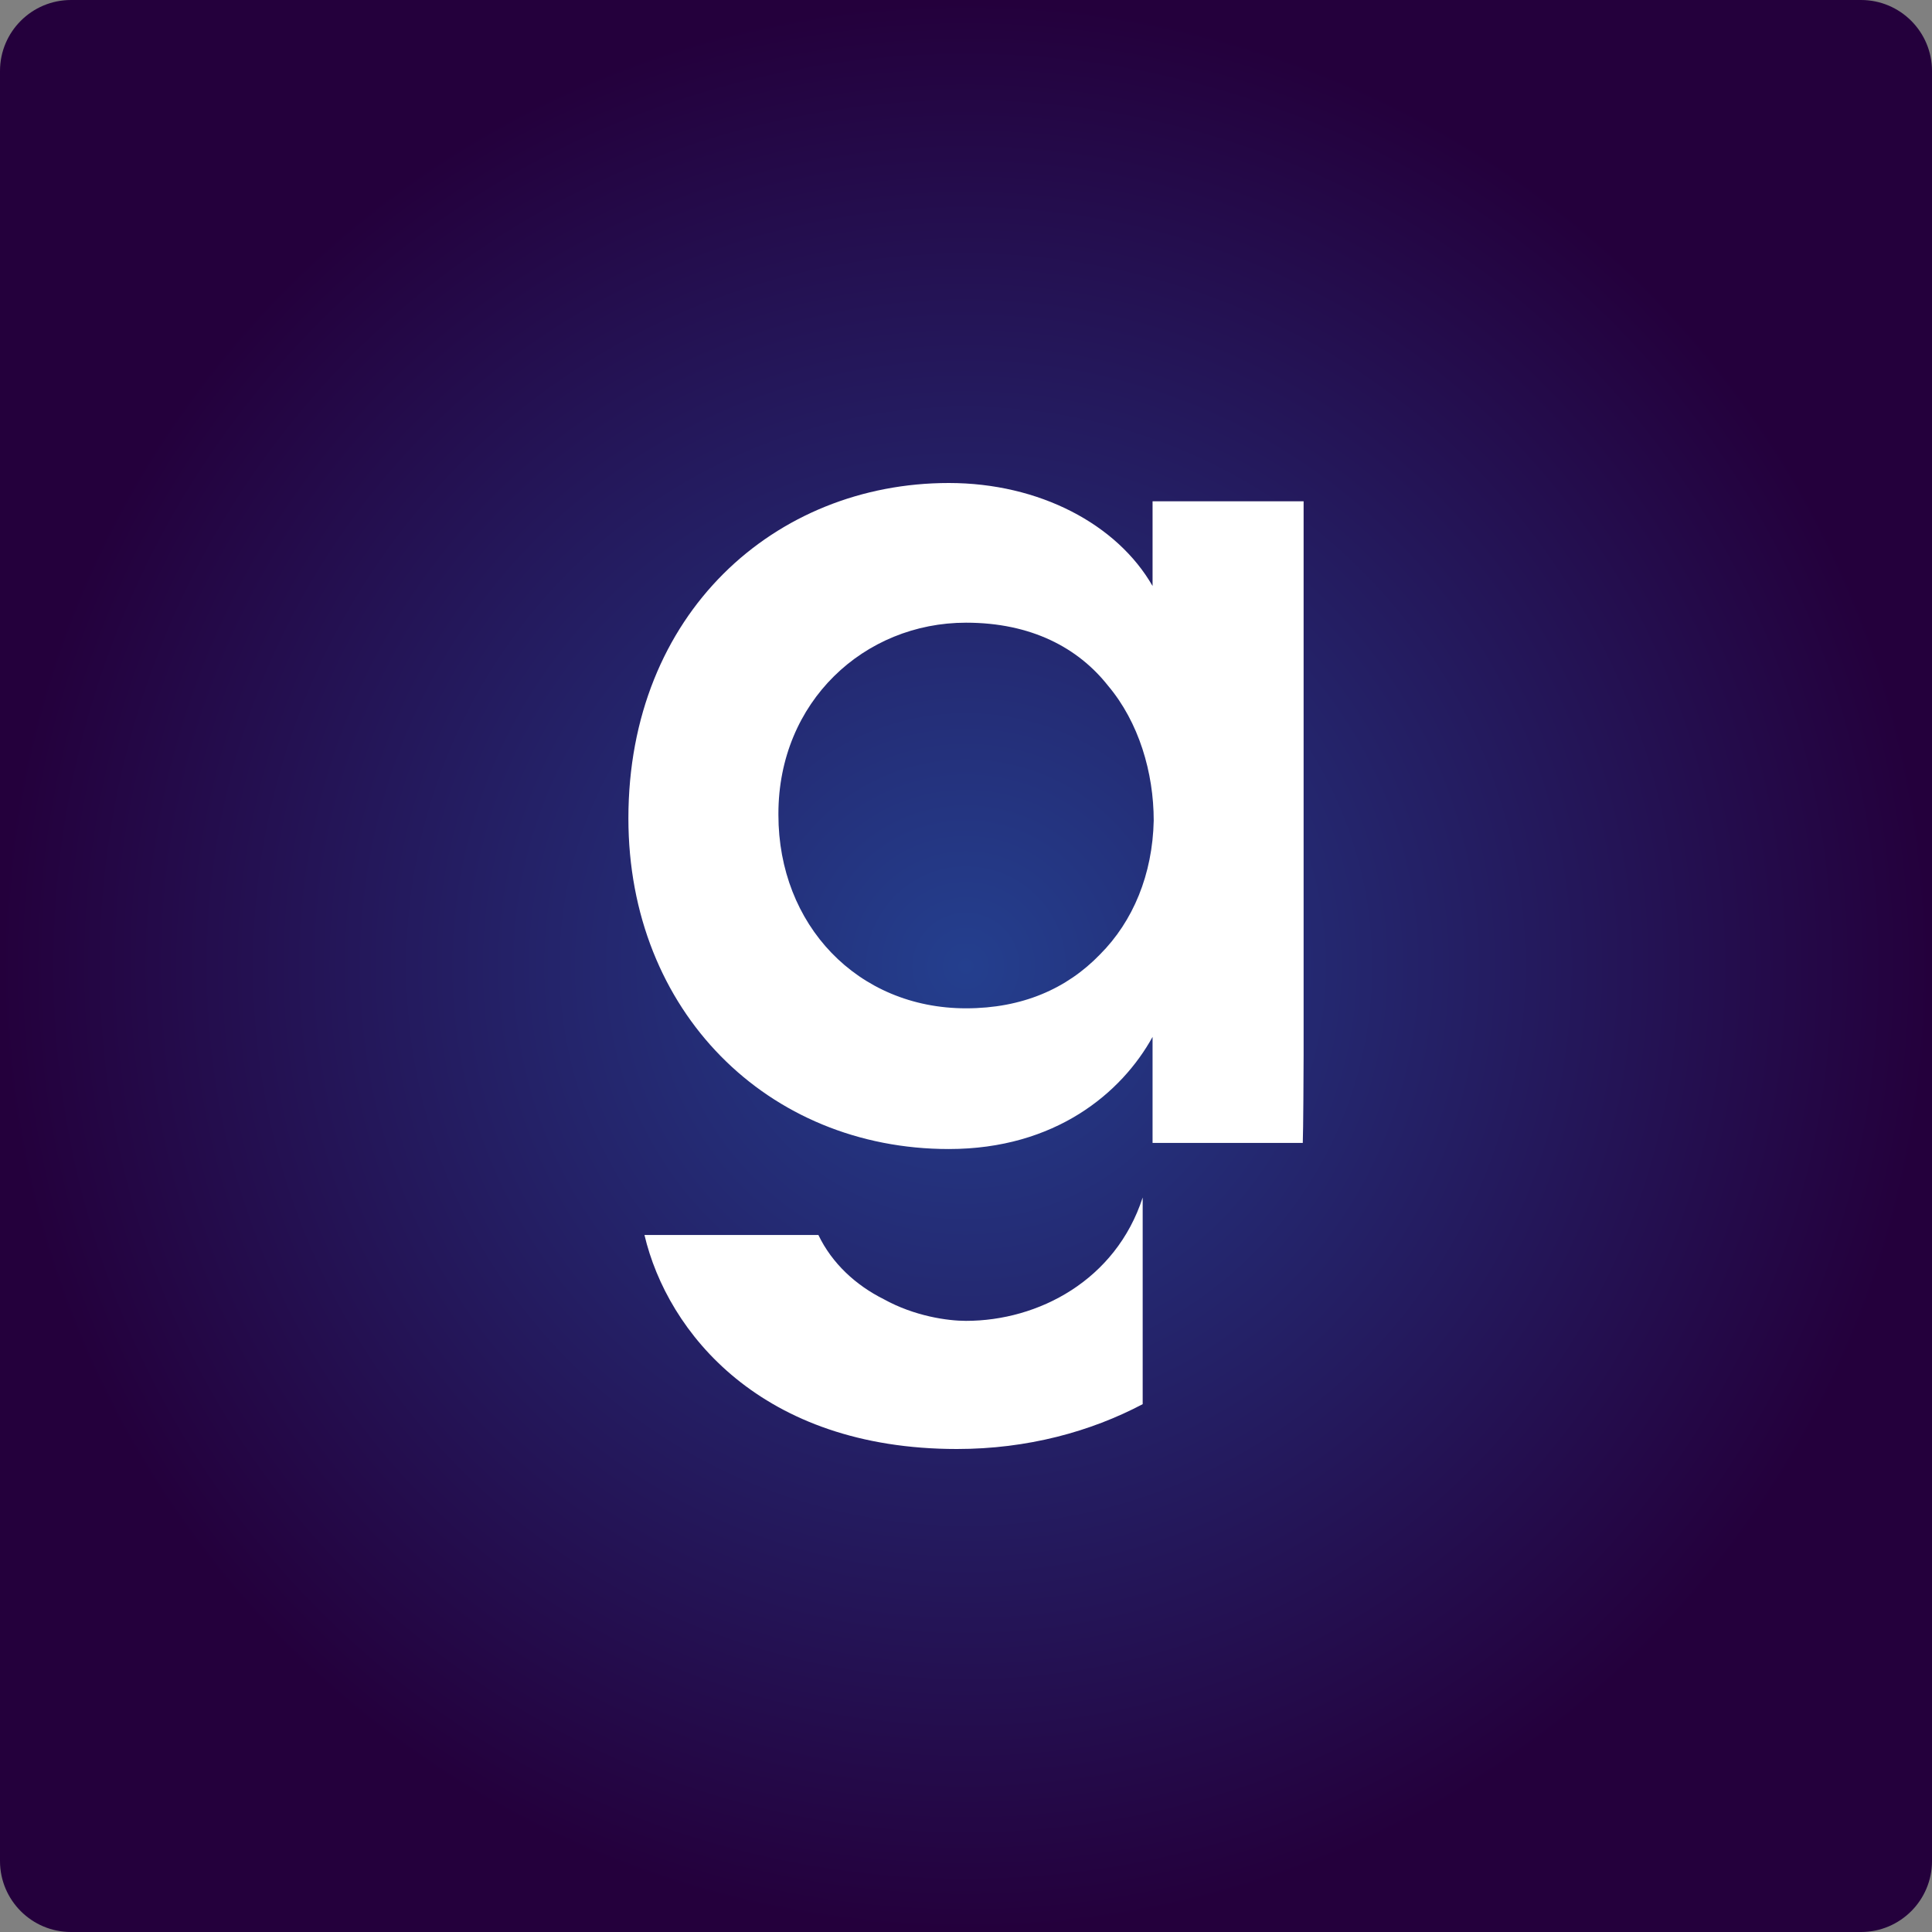 <?xml version="1.0" encoding="utf-8"?>
<!-- Generator: Adobe Illustrator 26.0.1, SVG Export Plug-In . SVG Version: 6.00 Build 0)  -->
<svg version="1.1" id="image" xmlns="http://www.w3.org/2000/svg" xmlns:xlink="http://www.w3.org/1999/xlink" x="0px" y="0px"
	 viewBox="0 0 1024 1024" style="enable-background:new 0 0 1024 1024;" xml:space="preserve">
<rect x="0" y="0" width="1024" height="1024" fill="#808080" stroke="none"/>
<style type="text/css">
	.st0{fill:url(#gradient_00000109744373497797858230000015944933725828044973_);}
	.st1{fill:#FFFFFF;}
</style>
<g id="background" transform="translate(31.33,31.166)">
	
		<radialGradient id="gradient_00000165952763636276904280000013470460272524229780_" cx="300.789" cy="735.438" r="159.146" gradientTransform="matrix(3.217 0 0 -3.217 -487.022 2846.868)" gradientUnits="userSpaceOnUse">
		<stop  offset="0" style="stop-color:#243F8E"/>
		<stop  offset="1" style="stop-color:#24003C"/>
	</radialGradient>
	<path id="gradient" style="fill:url(#gradient_00000165952763636276904280000013470460272524229780_);" d="M6.3-31.166
		h948.741c20.782,0,37.63,16.847,37.63,37.63v948.741
		c0,20.782-16.847,37.63-37.63,37.63h-0H6.3
		c-20.782,0-37.63-16.847-37.63-37.63c0,0,0,0,0,0V6.464
		C-31.33-14.318-14.482-31.166,6.3-31.166z"/>
</g>
<path id="symbol" class="st1" d="M433.772,654.579h-92.19C353.718,706.134,403.447,768,507.166,768
	c37.525,0,70.994-9.263,98.478-23.766V634.701
	c-14.266,43.881-55.307,65.382-93.644,65.382c-9.702,0-27.282-2.434-43.678-11.528
	C453.785,681.286,441.04,669.758,433.772,654.579 M611.493,434.938
	c-0.609,28.499-10.919,53.381-28.499,70.96
	c-17.579,18.188-41.244,28.533-70.96,28.533c-57.606,0-99.459-44.287-99.459-102.501
	v-0.608c0-59.432,45.504-101.284,99.459-101.284c34.584,0,59.432,13.354,75.22,33.367
	C603.616,382.774,611.493,409.482,611.493,434.938 M690.499,605.762
	c0.27-5.815,0.44-40.162,0.44-46.484V265.702h-80.054v44.895
	C592.088,277.839,550.844,256,502.906,256c-92.19,0-169.844,69.134-169.844,177.721
	c0,102.501,74.003,175.287,169.844,175.287c56.423,0,91.582-29.716,107.978-59.432
	v56.186h79.614V605.762z"/>
</svg>
